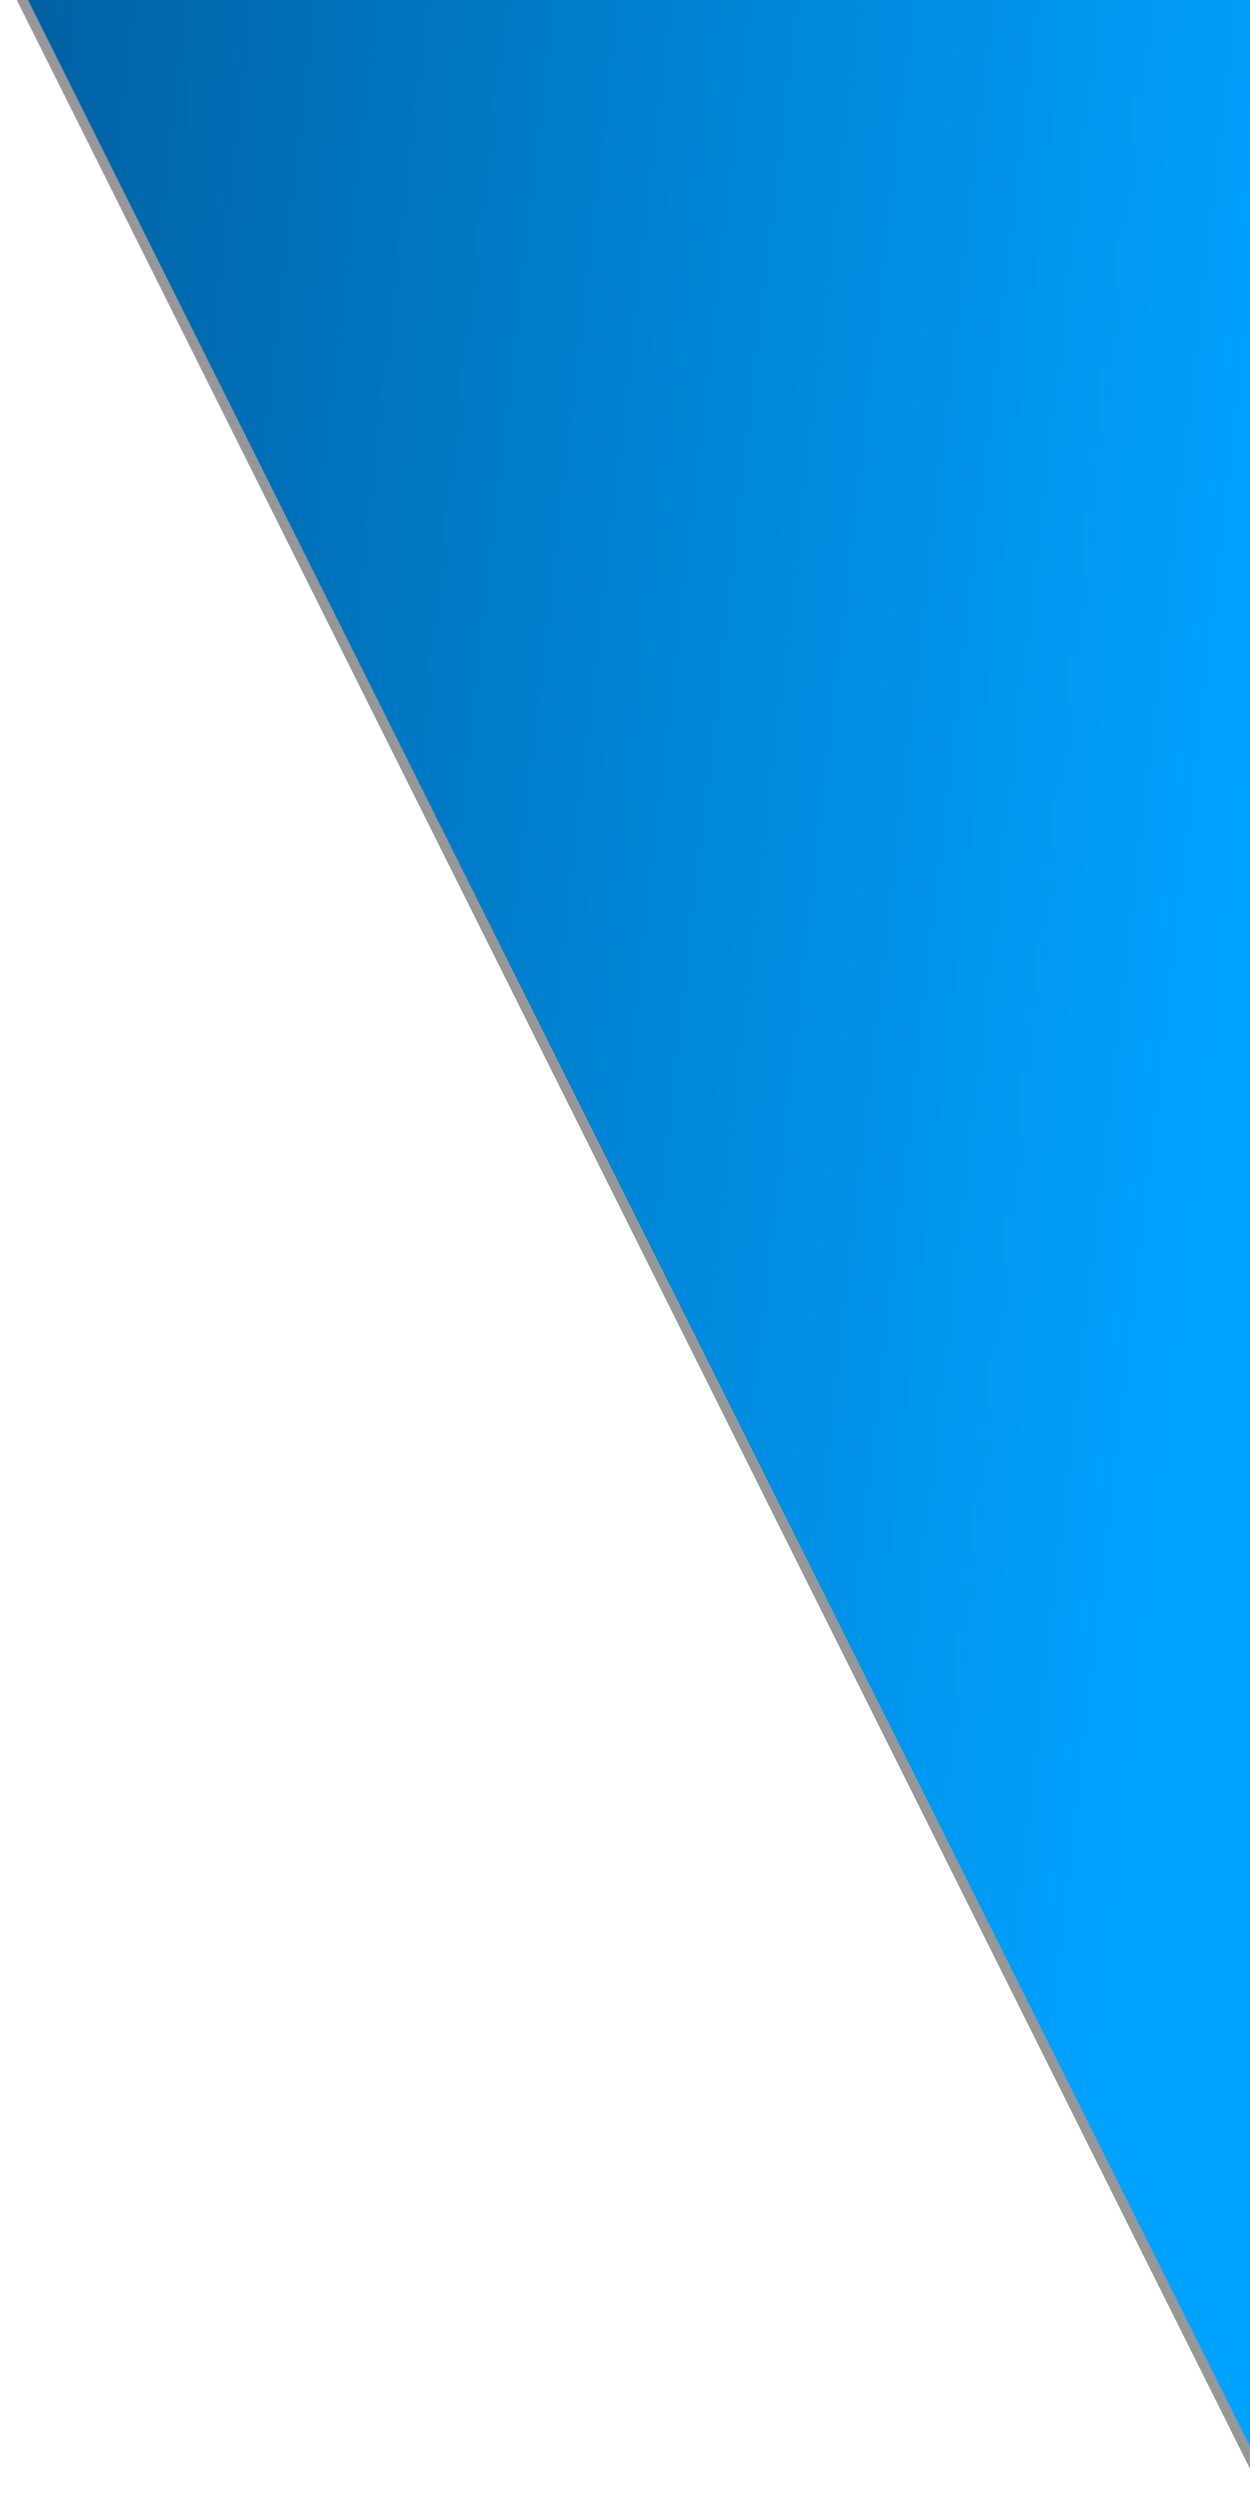 <svg xmlns="http://www.w3.org/2000/svg" xmlns:xlink="http://www.w3.org/1999/xlink" width="250" height="500" viewBox="0 0 250 500">
  <defs>
    <clipPath id="clip-path">
      <rect id="長方形_21" data-name="長方形 21" width="250" height="500" transform="translate(0 250) rotate(-90)" fill="none" stroke="#707070" stroke-width="1"/>
    </clipPath>
    <linearGradient id="linear-gradient" x1="0.317" y1="0.66" x2="0.902" y2="0.527" gradientUnits="objectBoundingBox">
      <stop offset="0" stop-color="#00a2ff"/>
      <stop offset="1" stop-color="#004880"/>
    </linearGradient>
  </defs>
  <g id="マスクグループ_3" data-name="マスクグループ 3" transform="translate(250) rotate(90)" clip-path="url(#clip-path)">
    <path id="パス_6" data-name="パス 6" d="M0,512.536,17.58,0,596.167,493.358Z" transform="matrix(-0.391, 0.921, -0.921, -0.391, 548.118, -41.028)" stroke="#979797" stroke-width="2" fill="url(#linear-gradient)"/>
  </g>
</svg>
